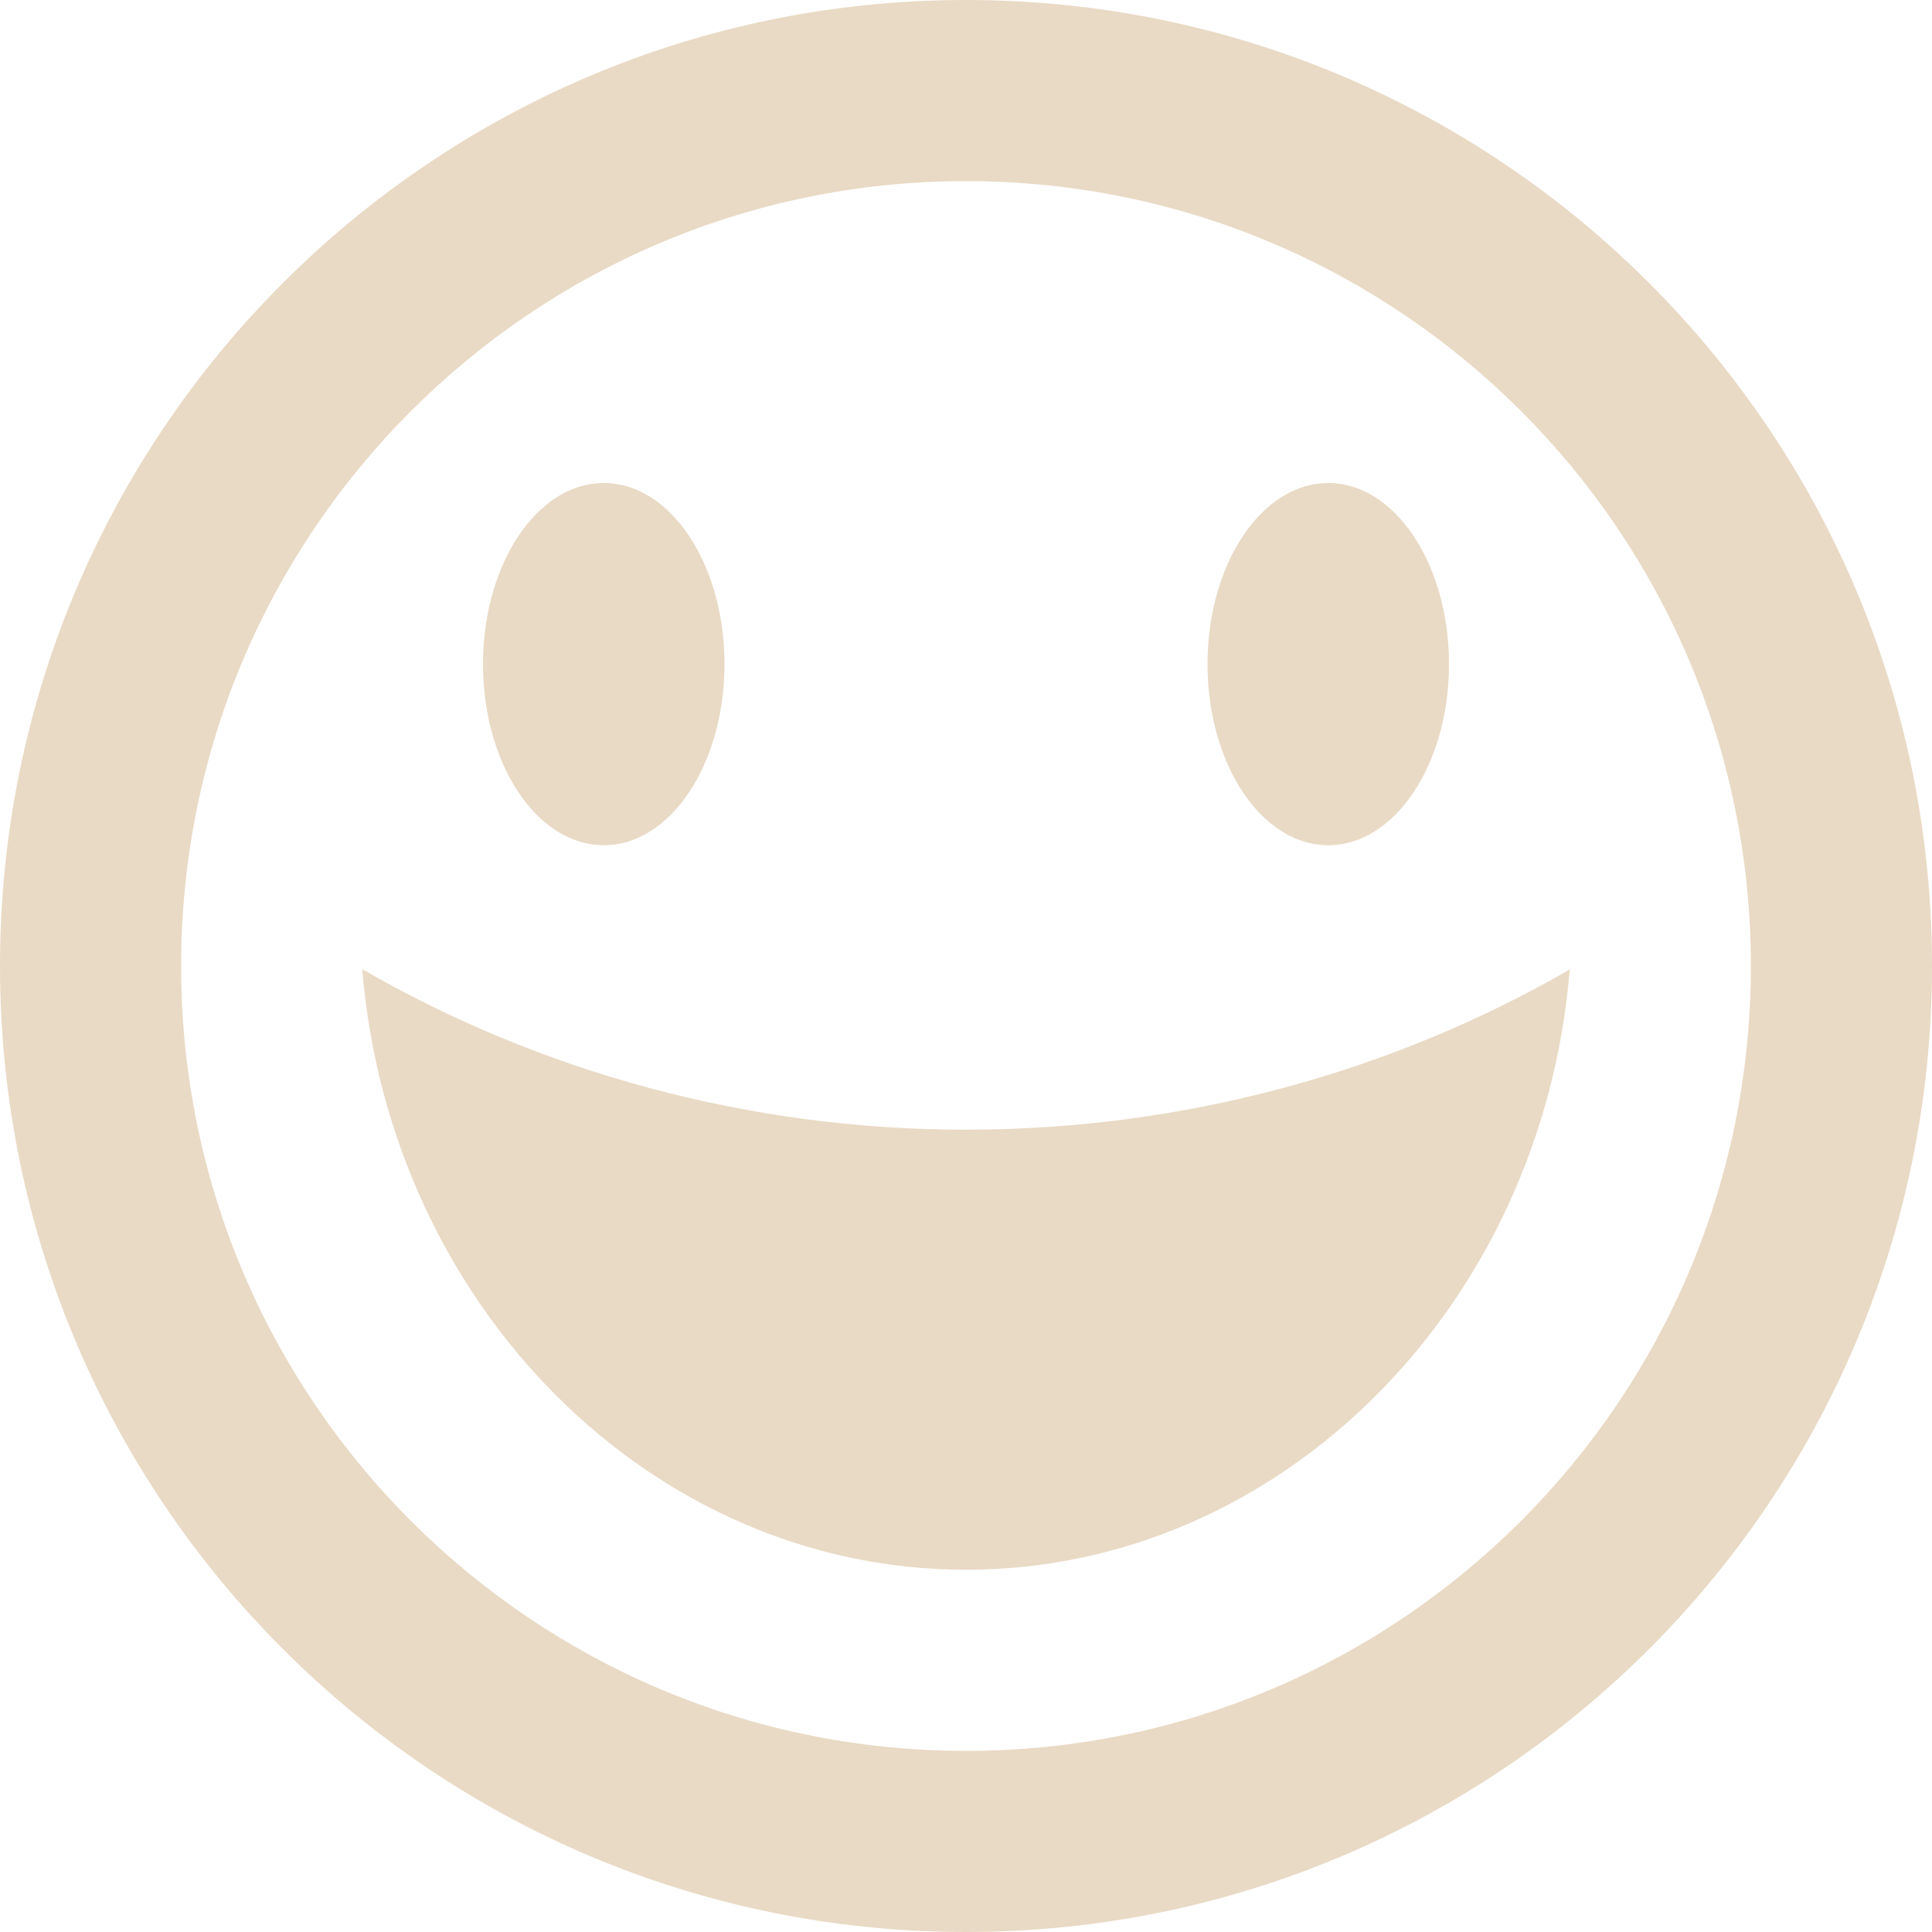 <svg xmlns="http://www.w3.org/2000/svg" width="1024" height="1024" viewBox="0 0 1024 1024" fill="#e9dac5"><path d="M512 1024c282.77 0 512-229.23 512-512S794.77 0 512 0 0 229.23 0 512s229.23 512 512 512zm0-928c229.75 0 416 186.25 416 416S741.75 928 512 928 96 741.75 96 512 282.25 96 512 96zm0 502.76c115.95 0 226.23-30.806 320-84.92C817.426 692.278 678.872 832 512 832c-166.868 0-305.422-139.872-320-318.304 93.77 54.112 204.05 85.064 320 85.064zM256 352c0-53.02 28.654-96 64-96s64 42.98 64 96-28.654 96-64 96-64-42.98-64-96zm384 0c0-53.02 28.654-96 64-96s64 42.98 64 96-28.654 96-64 96-64-42.98-64-96z"/></svg>